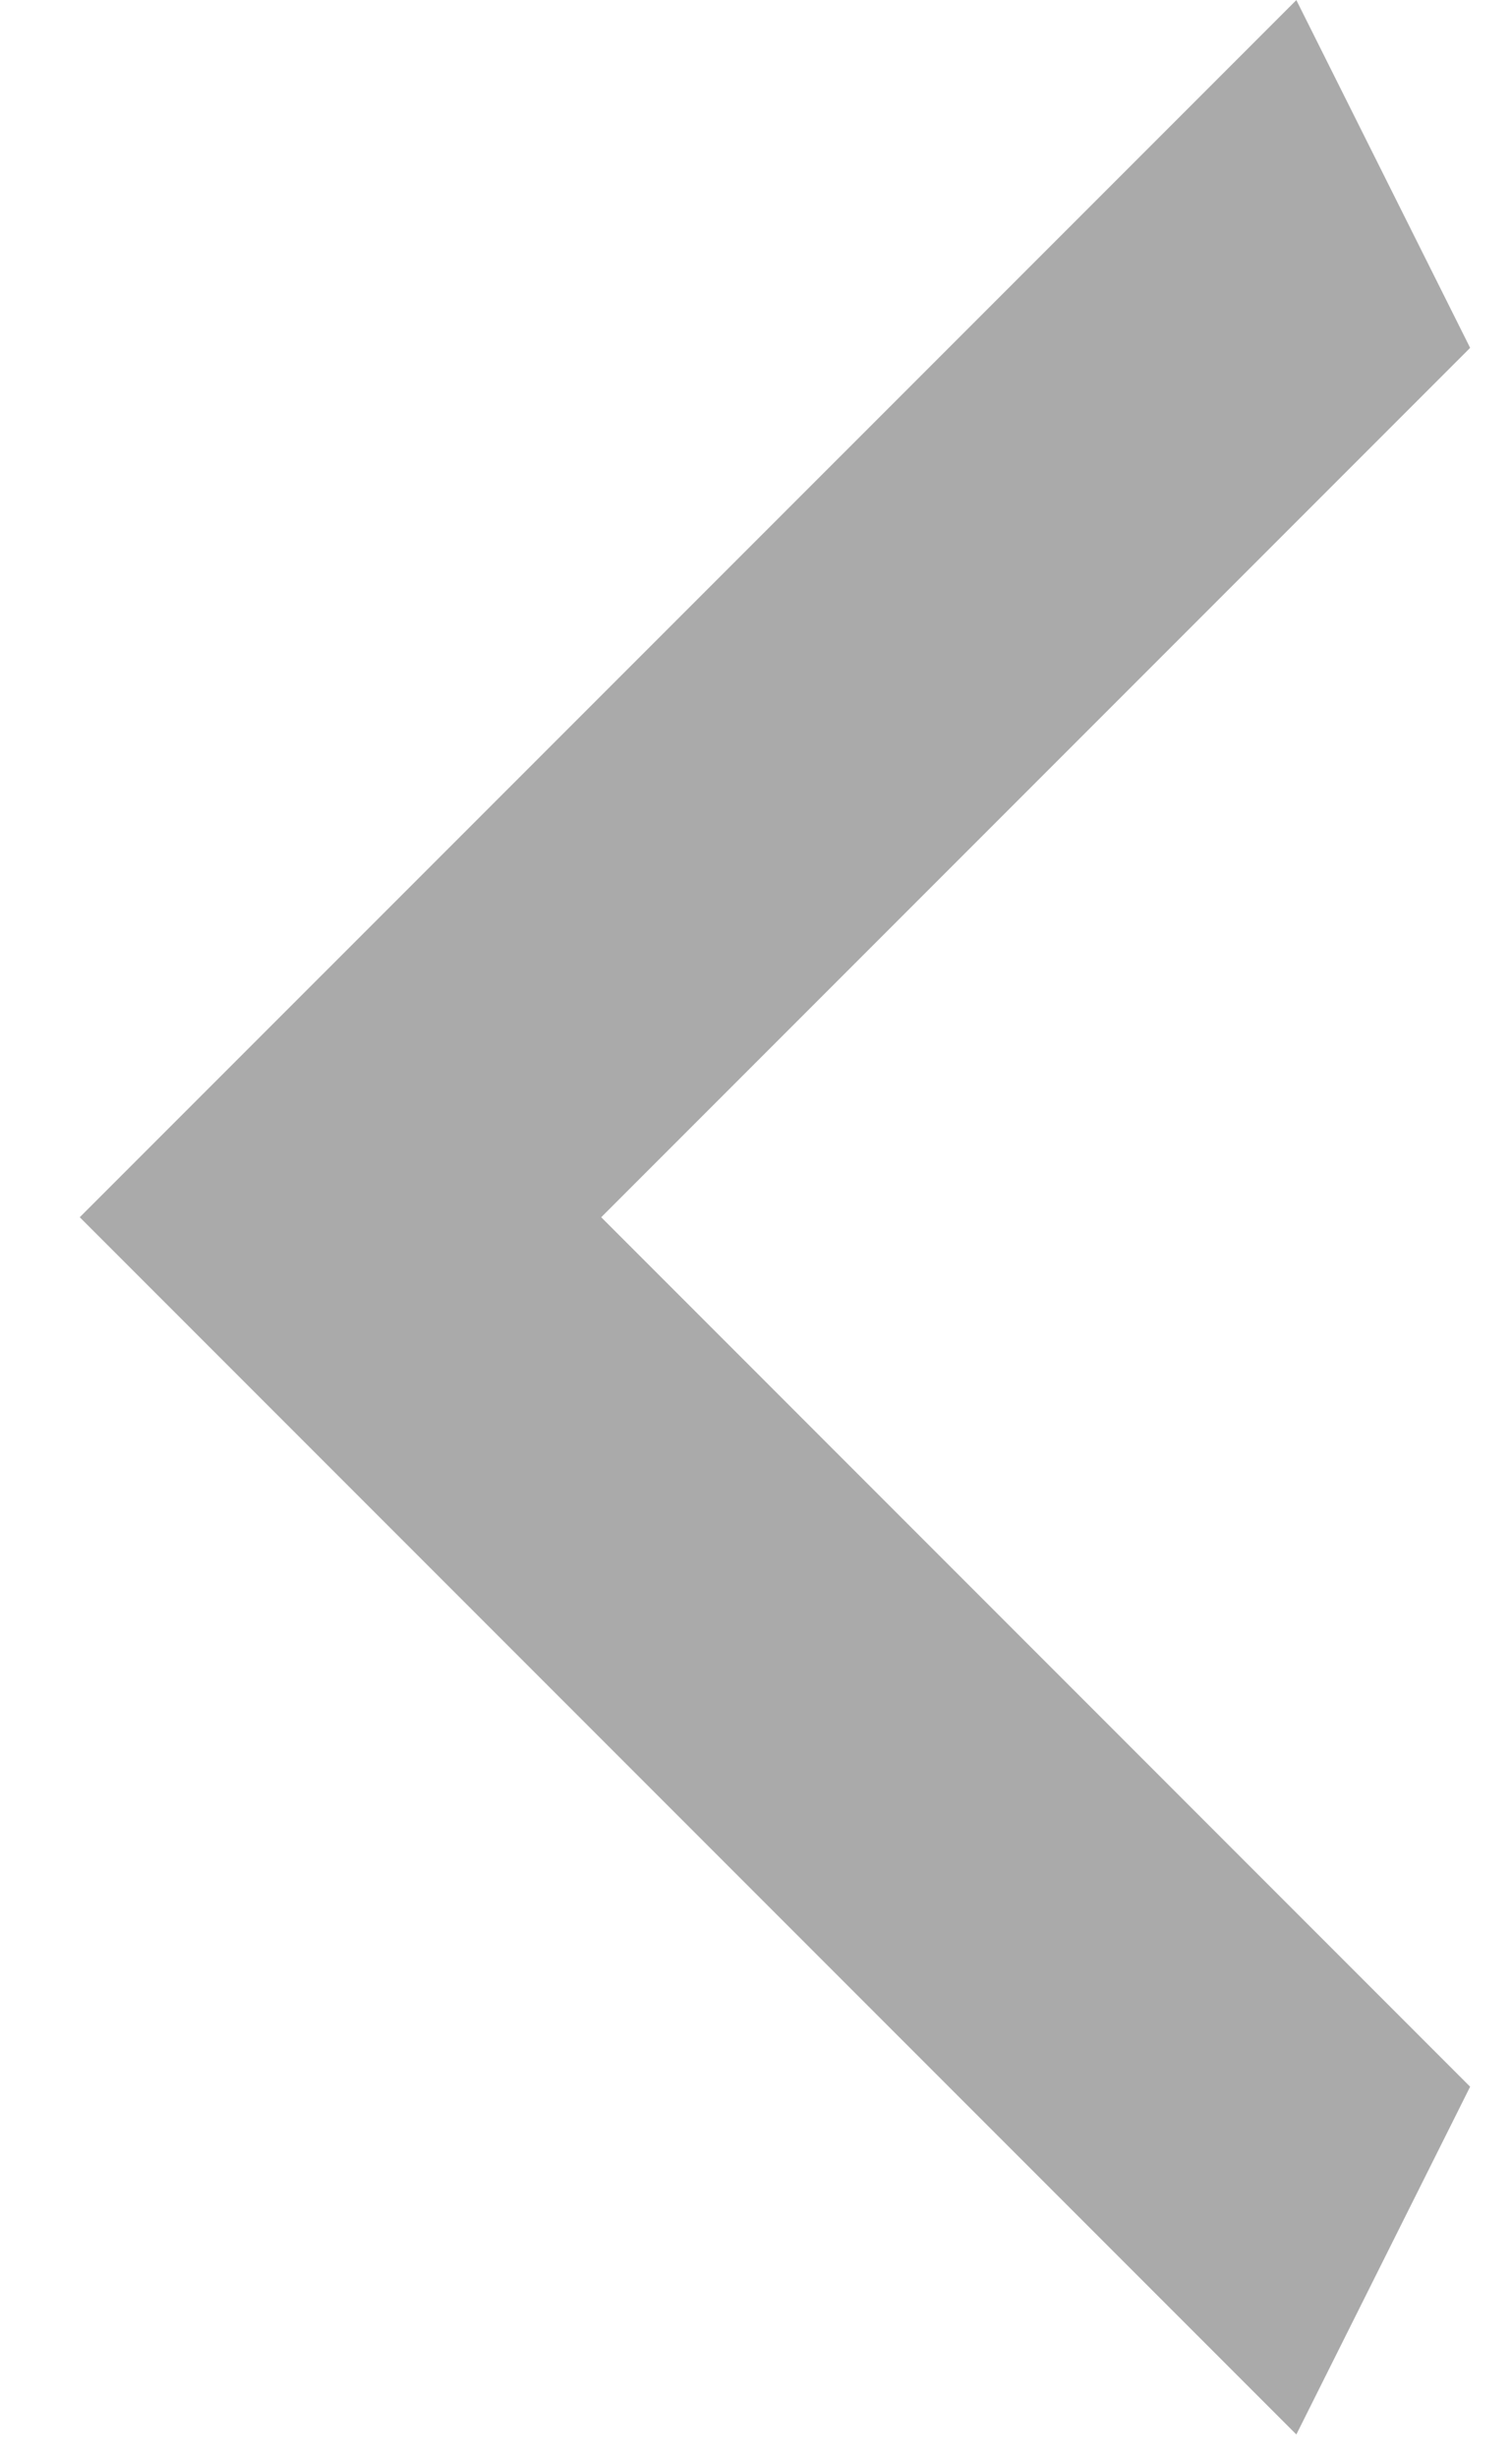 <svg width="16" height="26" viewBox="0 0 16 26" fill="none" xmlns="http://www.w3.org/2000/svg">
<path d="M15.557 22.07L6.362 12.874L15.557 3.679L13.718 0.001L0.844 12.874L13.718 25.748L15.557 22.07Z" fill="#AAAAAA"/>
</svg>
